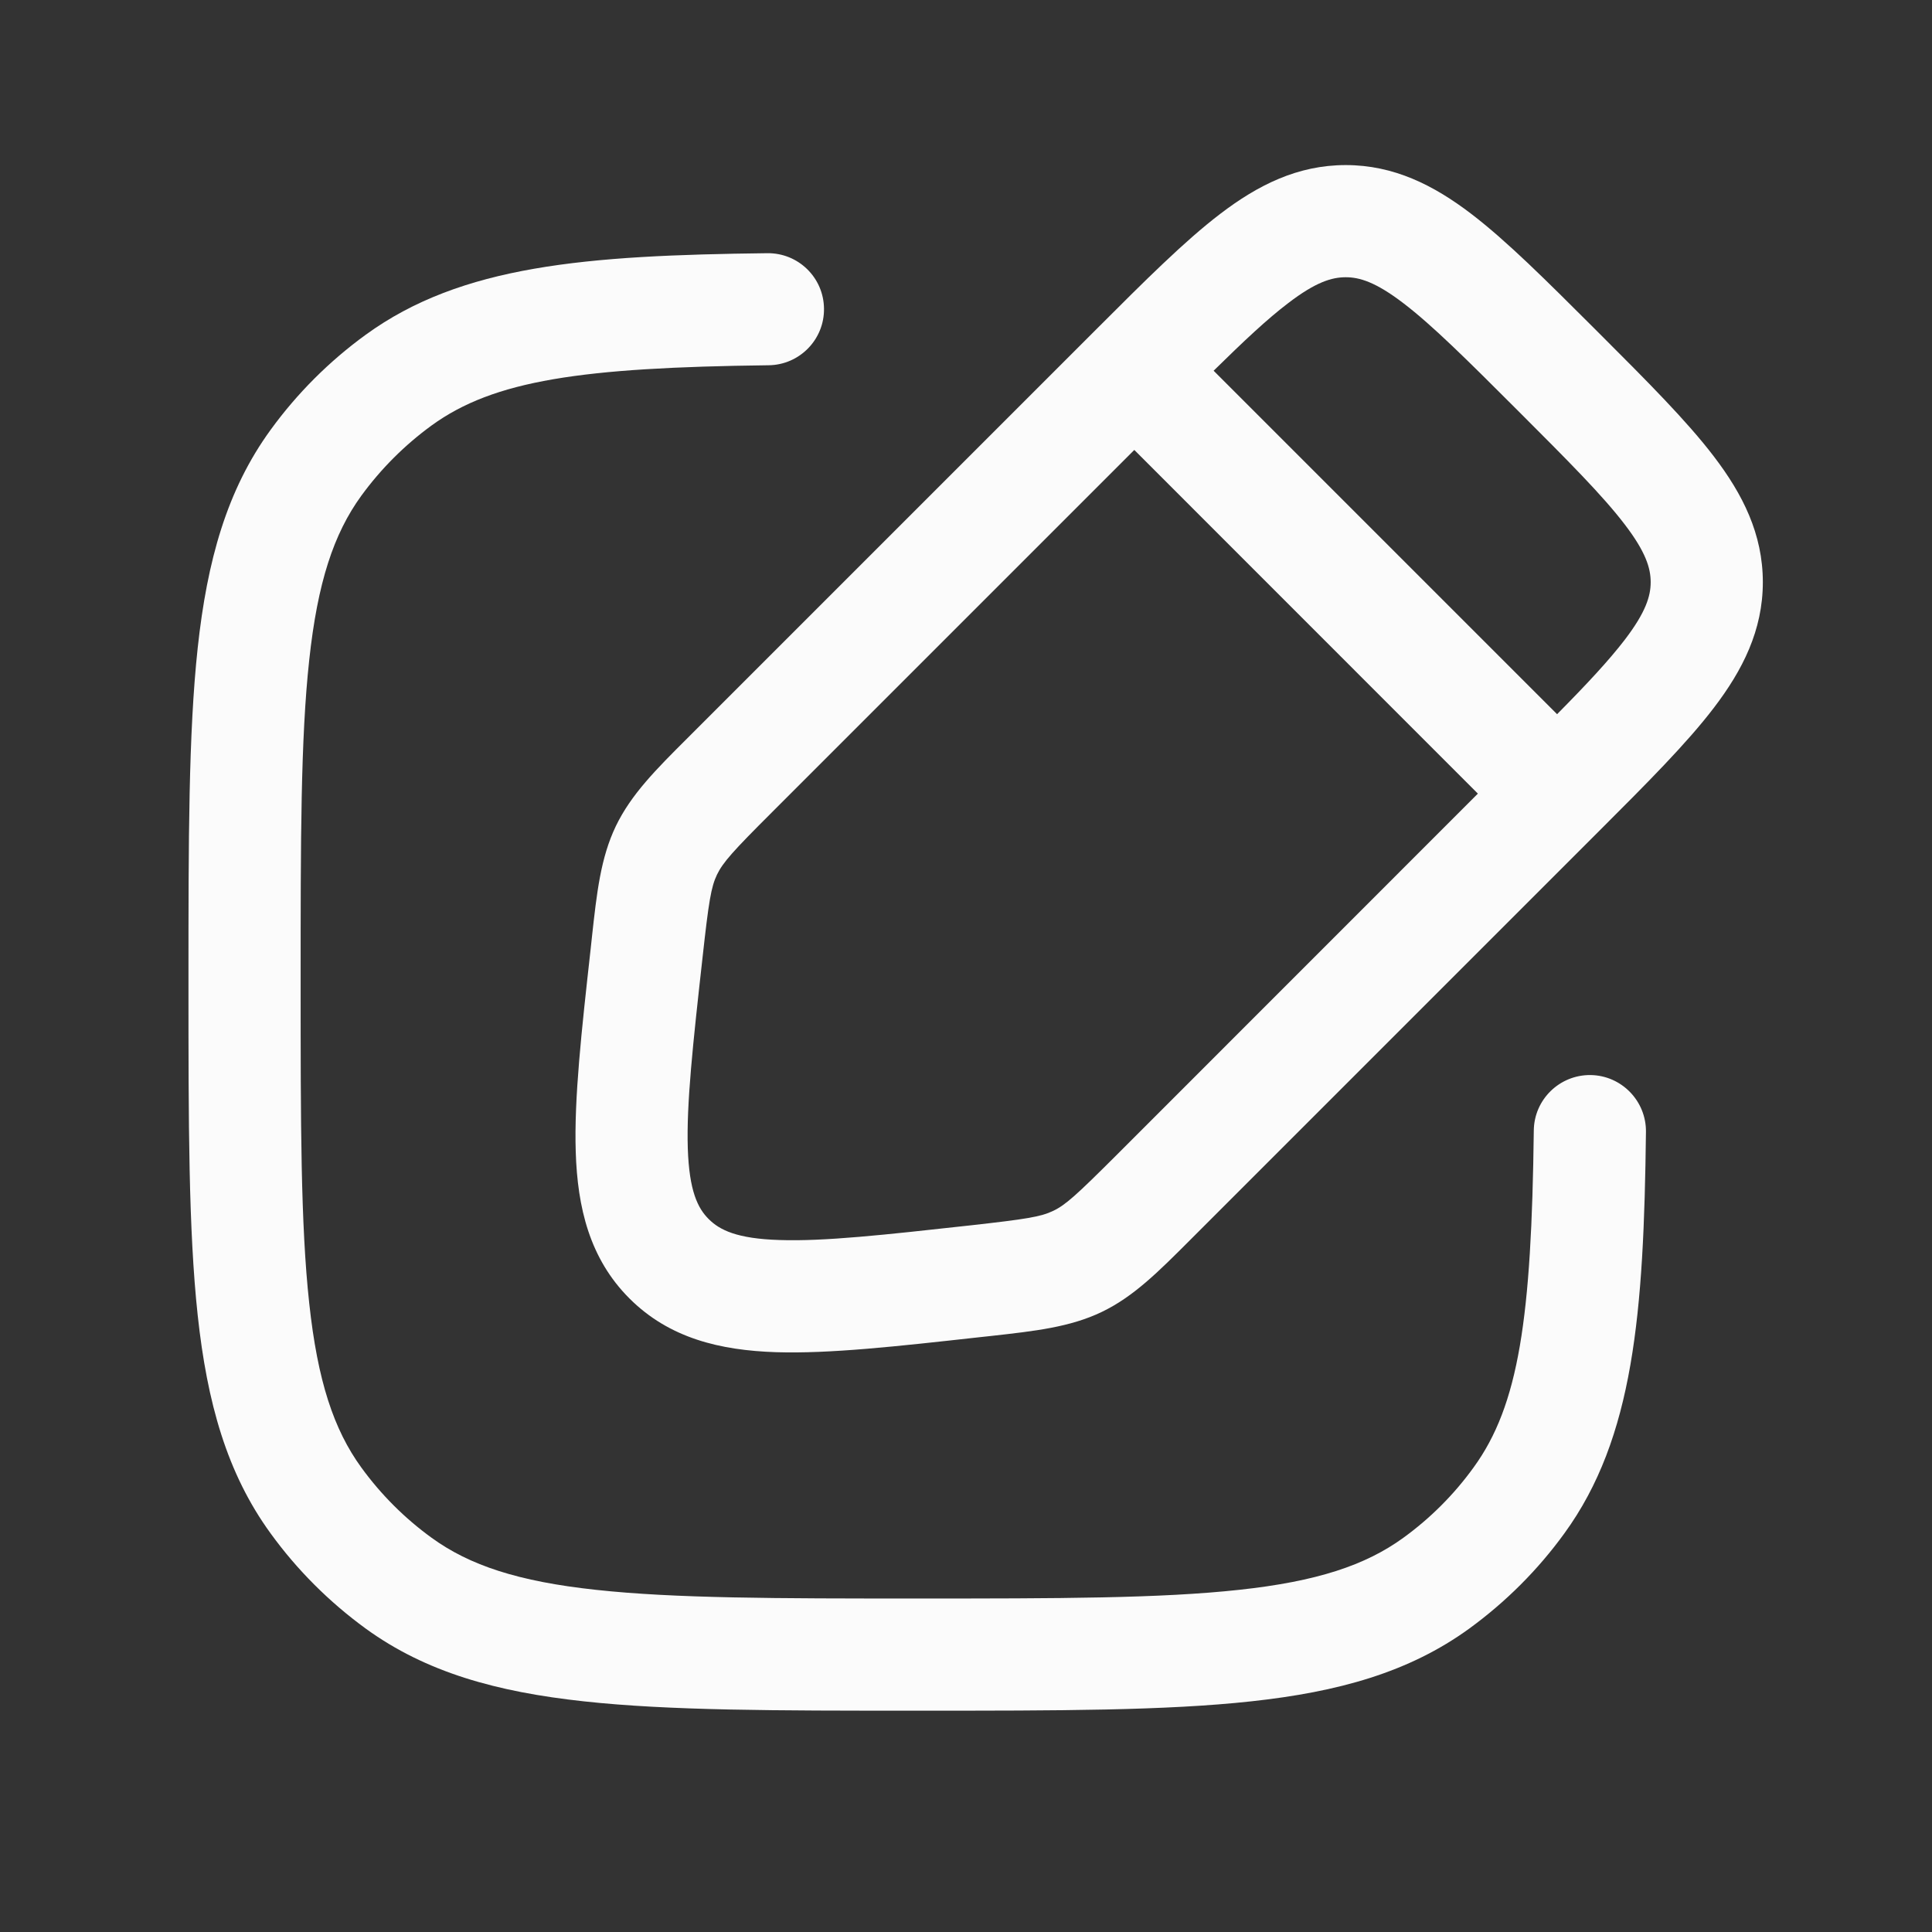 <svg width="18" height="18" viewBox="0 0 18 18" fill="none" xmlns="http://www.w3.org/2000/svg">
<rect x="0" y="0" width="18" height="18" fill="#333333" stroke="none"/>
<path fill-rule="evenodd" clip-rule="evenodd" d="M12.538 1.538C12.089 1.538 11.719 1.725 11.368 1.993C11.035 2.247 10.666 2.616 10.224 3.058L6.406 6.876C6.112 7.169 5.881 7.4 5.738 7.696C5.596 7.992 5.56 8.318 5.515 8.729L5.503 8.841C5.418 9.605 5.348 10.235 5.364 10.731C5.38 11.25 5.493 11.726 5.864 12.097C6.236 12.469 6.711 12.581 7.23 12.598C7.726 12.614 8.356 12.544 9.121 12.459L9.232 12.447C9.644 12.401 9.969 12.365 10.265 12.223C10.561 12.081 10.792 11.849 11.085 11.556L14.903 7.738C15.346 7.295 15.715 6.926 15.968 6.594C16.236 6.243 16.424 5.872 16.424 5.424C16.424 4.975 16.236 4.604 15.968 4.253C15.715 3.921 15.346 3.552 14.903 3.109L14.852 3.058C14.409 2.616 14.04 2.247 13.708 1.993C13.357 1.725 12.986 1.538 12.538 1.538ZM14.507 6.654L11.307 3.454C11.59 3.176 11.808 2.971 12.002 2.824C12.259 2.627 12.409 2.583 12.538 2.583C12.666 2.583 12.816 2.627 13.074 2.824C13.344 3.03 13.664 3.348 14.139 3.823C14.614 4.298 14.932 4.617 15.138 4.887C15.335 5.145 15.379 5.295 15.379 5.424C15.379 5.552 15.335 5.702 15.138 5.96C14.99 6.153 14.786 6.372 14.507 6.654ZM10.568 4.192L13.769 7.394L10.397 10.767C10.029 11.134 9.928 11.226 9.813 11.281C9.697 11.337 9.562 11.358 9.046 11.416C8.231 11.506 7.676 11.567 7.264 11.553C6.866 11.541 6.705 11.46 6.603 11.358C6.501 11.257 6.421 11.096 6.408 10.698C6.395 10.285 6.455 9.731 6.546 8.916C6.603 8.399 6.625 8.264 6.68 8.149C6.736 8.034 6.827 7.932 7.195 7.565L10.568 4.192Z" fill="#FBFBFB"/>
<path d="M7.161 3.403C7.449 3.4 7.681 3.163 7.677 2.875C7.674 2.586 7.437 2.355 7.148 2.359C5.458 2.379 4.298 2.471 3.407 3.119C3.067 3.366 2.768 3.665 2.521 4.005C2.113 4.566 1.93 5.224 1.842 6.036C1.756 6.832 1.756 7.835 1.756 9.114V9.177C1.756 10.456 1.756 11.459 1.842 12.255C1.93 13.067 2.113 13.725 2.521 14.286C2.768 14.627 3.067 14.925 3.407 15.173C3.969 15.581 4.627 15.763 5.439 15.851C6.234 15.938 7.237 15.938 8.516 15.938H8.579C9.859 15.938 10.862 15.938 11.657 15.851C12.469 15.763 13.127 15.581 13.689 15.173C14.029 14.925 14.328 14.627 14.575 14.286C15.222 13.396 15.315 12.235 15.335 10.545C15.338 10.257 15.107 10.02 14.819 10.016C14.53 10.013 14.293 10.244 14.29 10.533C14.269 12.275 14.152 13.091 13.729 13.672C13.547 13.924 13.326 14.145 13.075 14.327C12.721 14.584 12.268 14.734 11.545 14.812C10.812 14.892 9.866 14.893 8.548 14.893C7.23 14.893 6.284 14.892 5.551 14.812C4.828 14.734 4.375 14.584 4.021 14.327C3.77 14.145 3.549 13.924 3.366 13.672C3.109 13.318 2.959 12.865 2.881 12.142C2.801 11.41 2.801 10.463 2.801 9.146C2.801 7.828 2.801 6.882 2.881 6.149C2.959 5.426 3.109 4.973 3.366 4.619C3.549 4.368 3.77 4.147 4.021 3.964C4.602 3.542 5.419 3.424 7.161 3.403Z" fill="#FBFBFB"/>
</svg>
